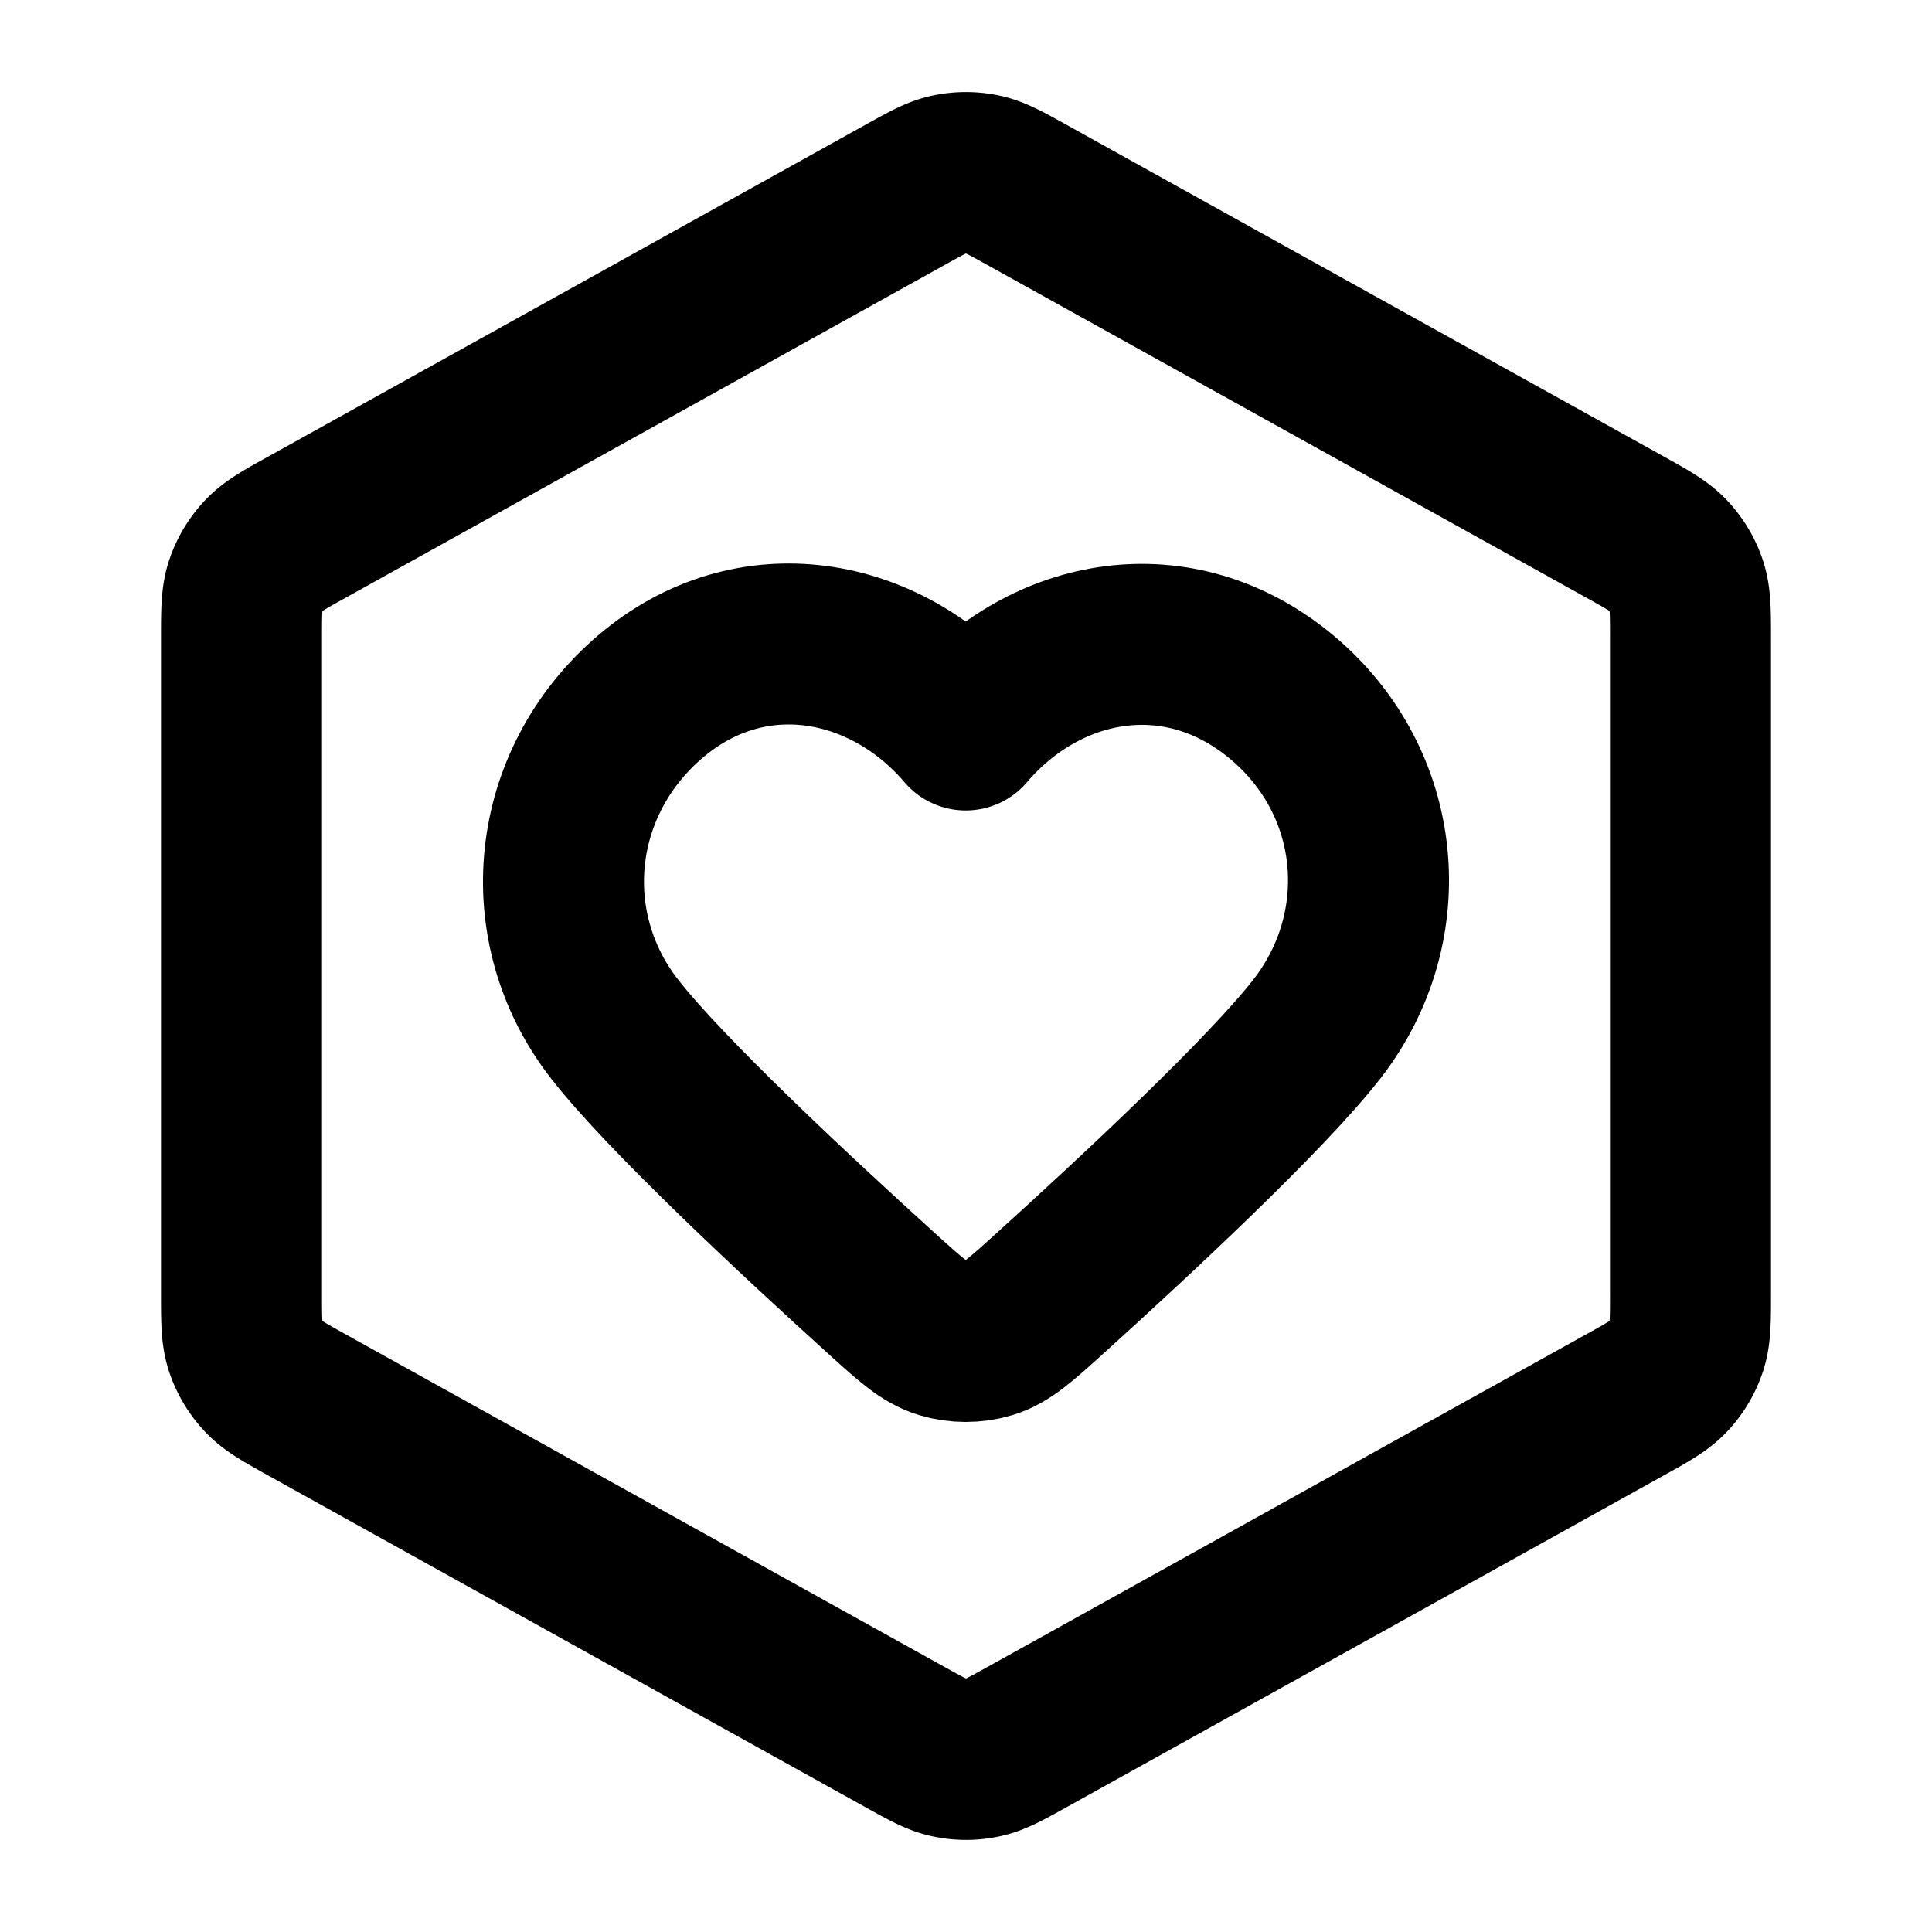 <svg width="24" height="24" viewBox="0 0 24 24" fill="none" xmlns="http://www.w3.org/2000/svg"><path d="M11.223 2.432c.284-.158.425-.237.575-.268a1 1 0 0 1 .403 0c.15.031.292.11.576.268l7.4 4.11c.3.167.45.25.558.369a1 1 0 0 1 .215.364c.05.152.05.324.05.666v8.117c0 .343 0 .515-.05.667a1 1 0 0 1-.215.364c-.109.119-.258.202-.558.368l-7.4 4.111c-.284.158-.425.237-.575.267a.977.977 0 0 1-.403 0c-.15-.03-.292-.11-.576-.267l-7.4-4.11c-.3-.167-.45-.25-.558-.369a1 1 0 0 1-.215-.364C3 16.573 3 16.401 3 16.058V7.941c0-.342 0-.514.05-.666a1 1 0 0 1 .215-.364c.109-.119.258-.202.558-.368l7.4-4.111Z" stroke="currentColor" stroke-width="2" stroke-linecap="round" stroke-linejoin="round"/><path clip-rule="evenodd" d="M11.997 9.068c-1-1.169-2.667-1.483-3.92-.413-1.252 1.07-1.429 2.86-.445 4.125.63.81 2.244 2.314 3.322 3.29.359.325.538.487.753.552.184.056.395.056.58 0 .214-.065.393-.227.752-.552 1.079-.976 2.692-2.48 3.322-3.29.984-1.265.829-3.066-.445-4.125-1.274-1.059-2.92-.756-3.92.413Z" stroke="currentColor" stroke-width="2" stroke-linecap="round" stroke-linejoin="round"/></svg>